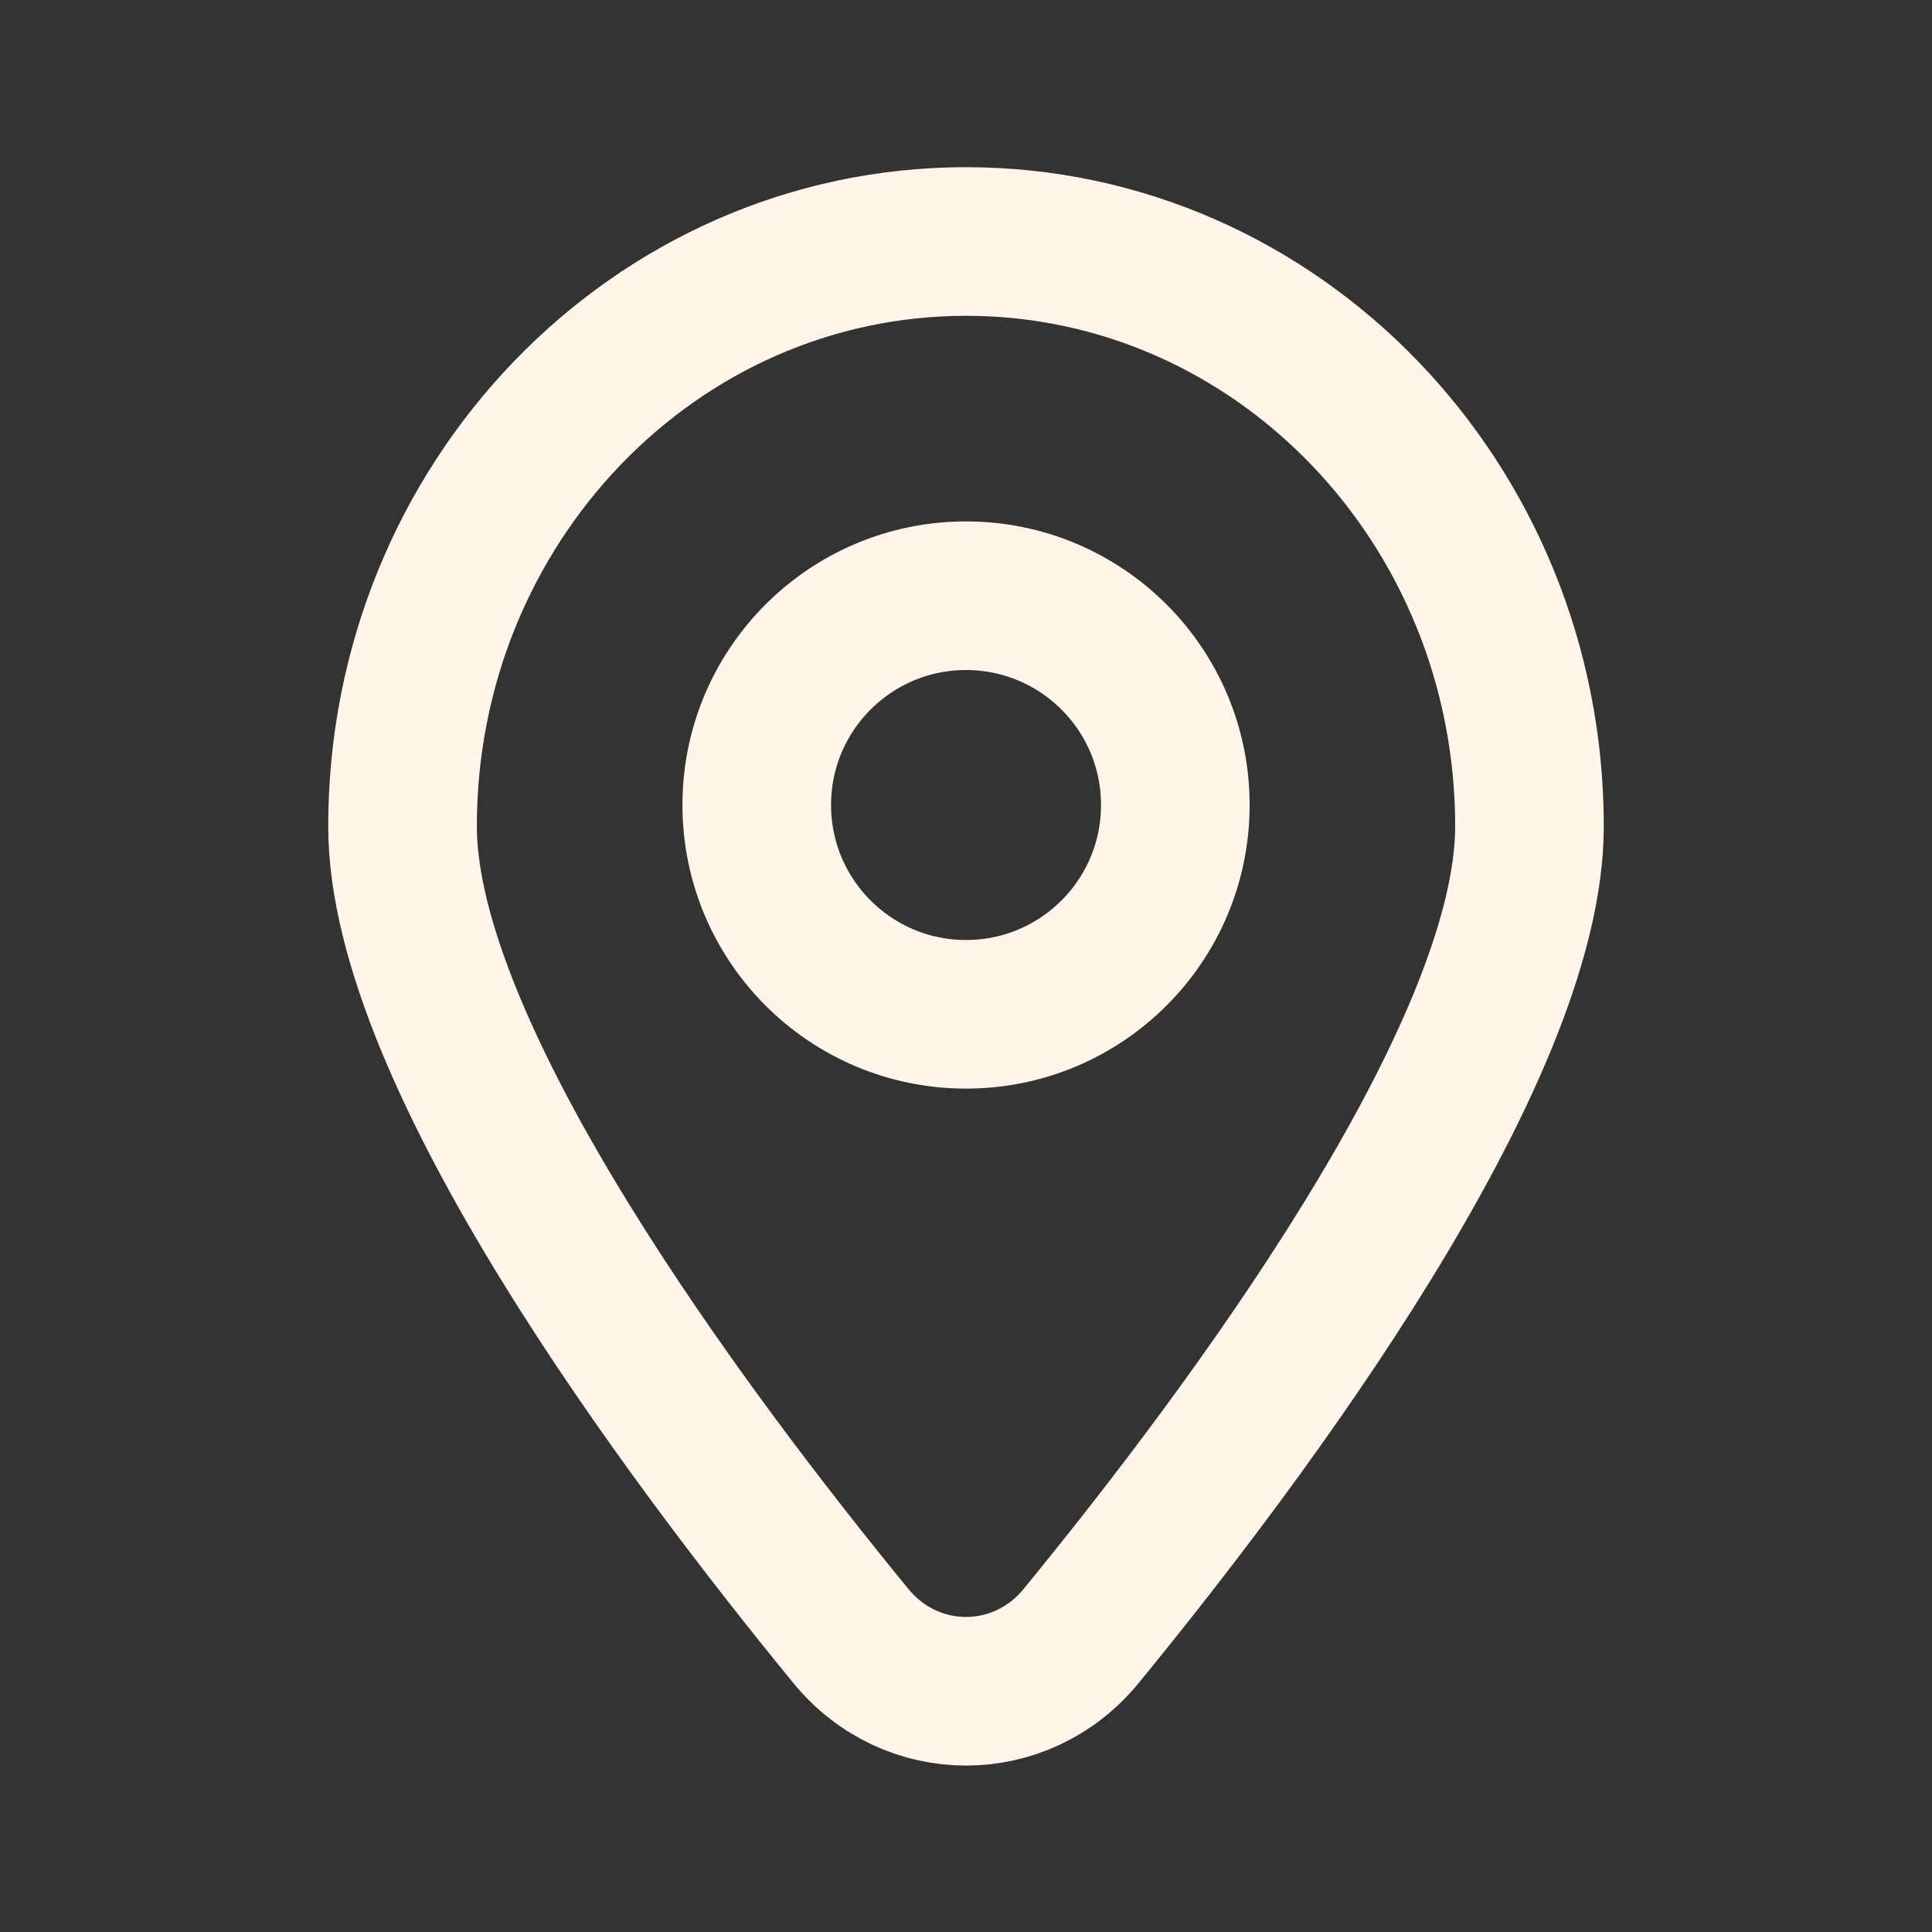 <svg width="26" height="26" viewBox="0 0 26 26" fill="none" xmlns="http://www.w3.org/2000/svg">
<rect x="0" y="0" width="26" height="26" fill="#333333" stroke="none"/>
<path d="M20.583 11.12C20.583 14.204 16.767 19.31 14.549 22.017C13.738 23.008 12.262 23.008 11.451 22.017C9.233 19.31 5.417 14.204 5.417 11.12C5.417 6.774 8.812 3.25 13 3.25C17.188 3.25 20.583 6.774 20.583 11.12Z" stroke="#FFF5E8" stroke-width="2" stroke-linecap="round"/>
<path d="M15.817 10.833C15.817 12.389 14.556 13.65 13 13.65C11.445 13.65 10.184 12.389 10.184 10.833C10.184 9.278 11.445 8.017 13 8.017C14.556 8.017 15.817 9.278 15.817 10.833Z" stroke="#FFF5E8" stroke-width="2" stroke-linecap="round"/>
</svg>
